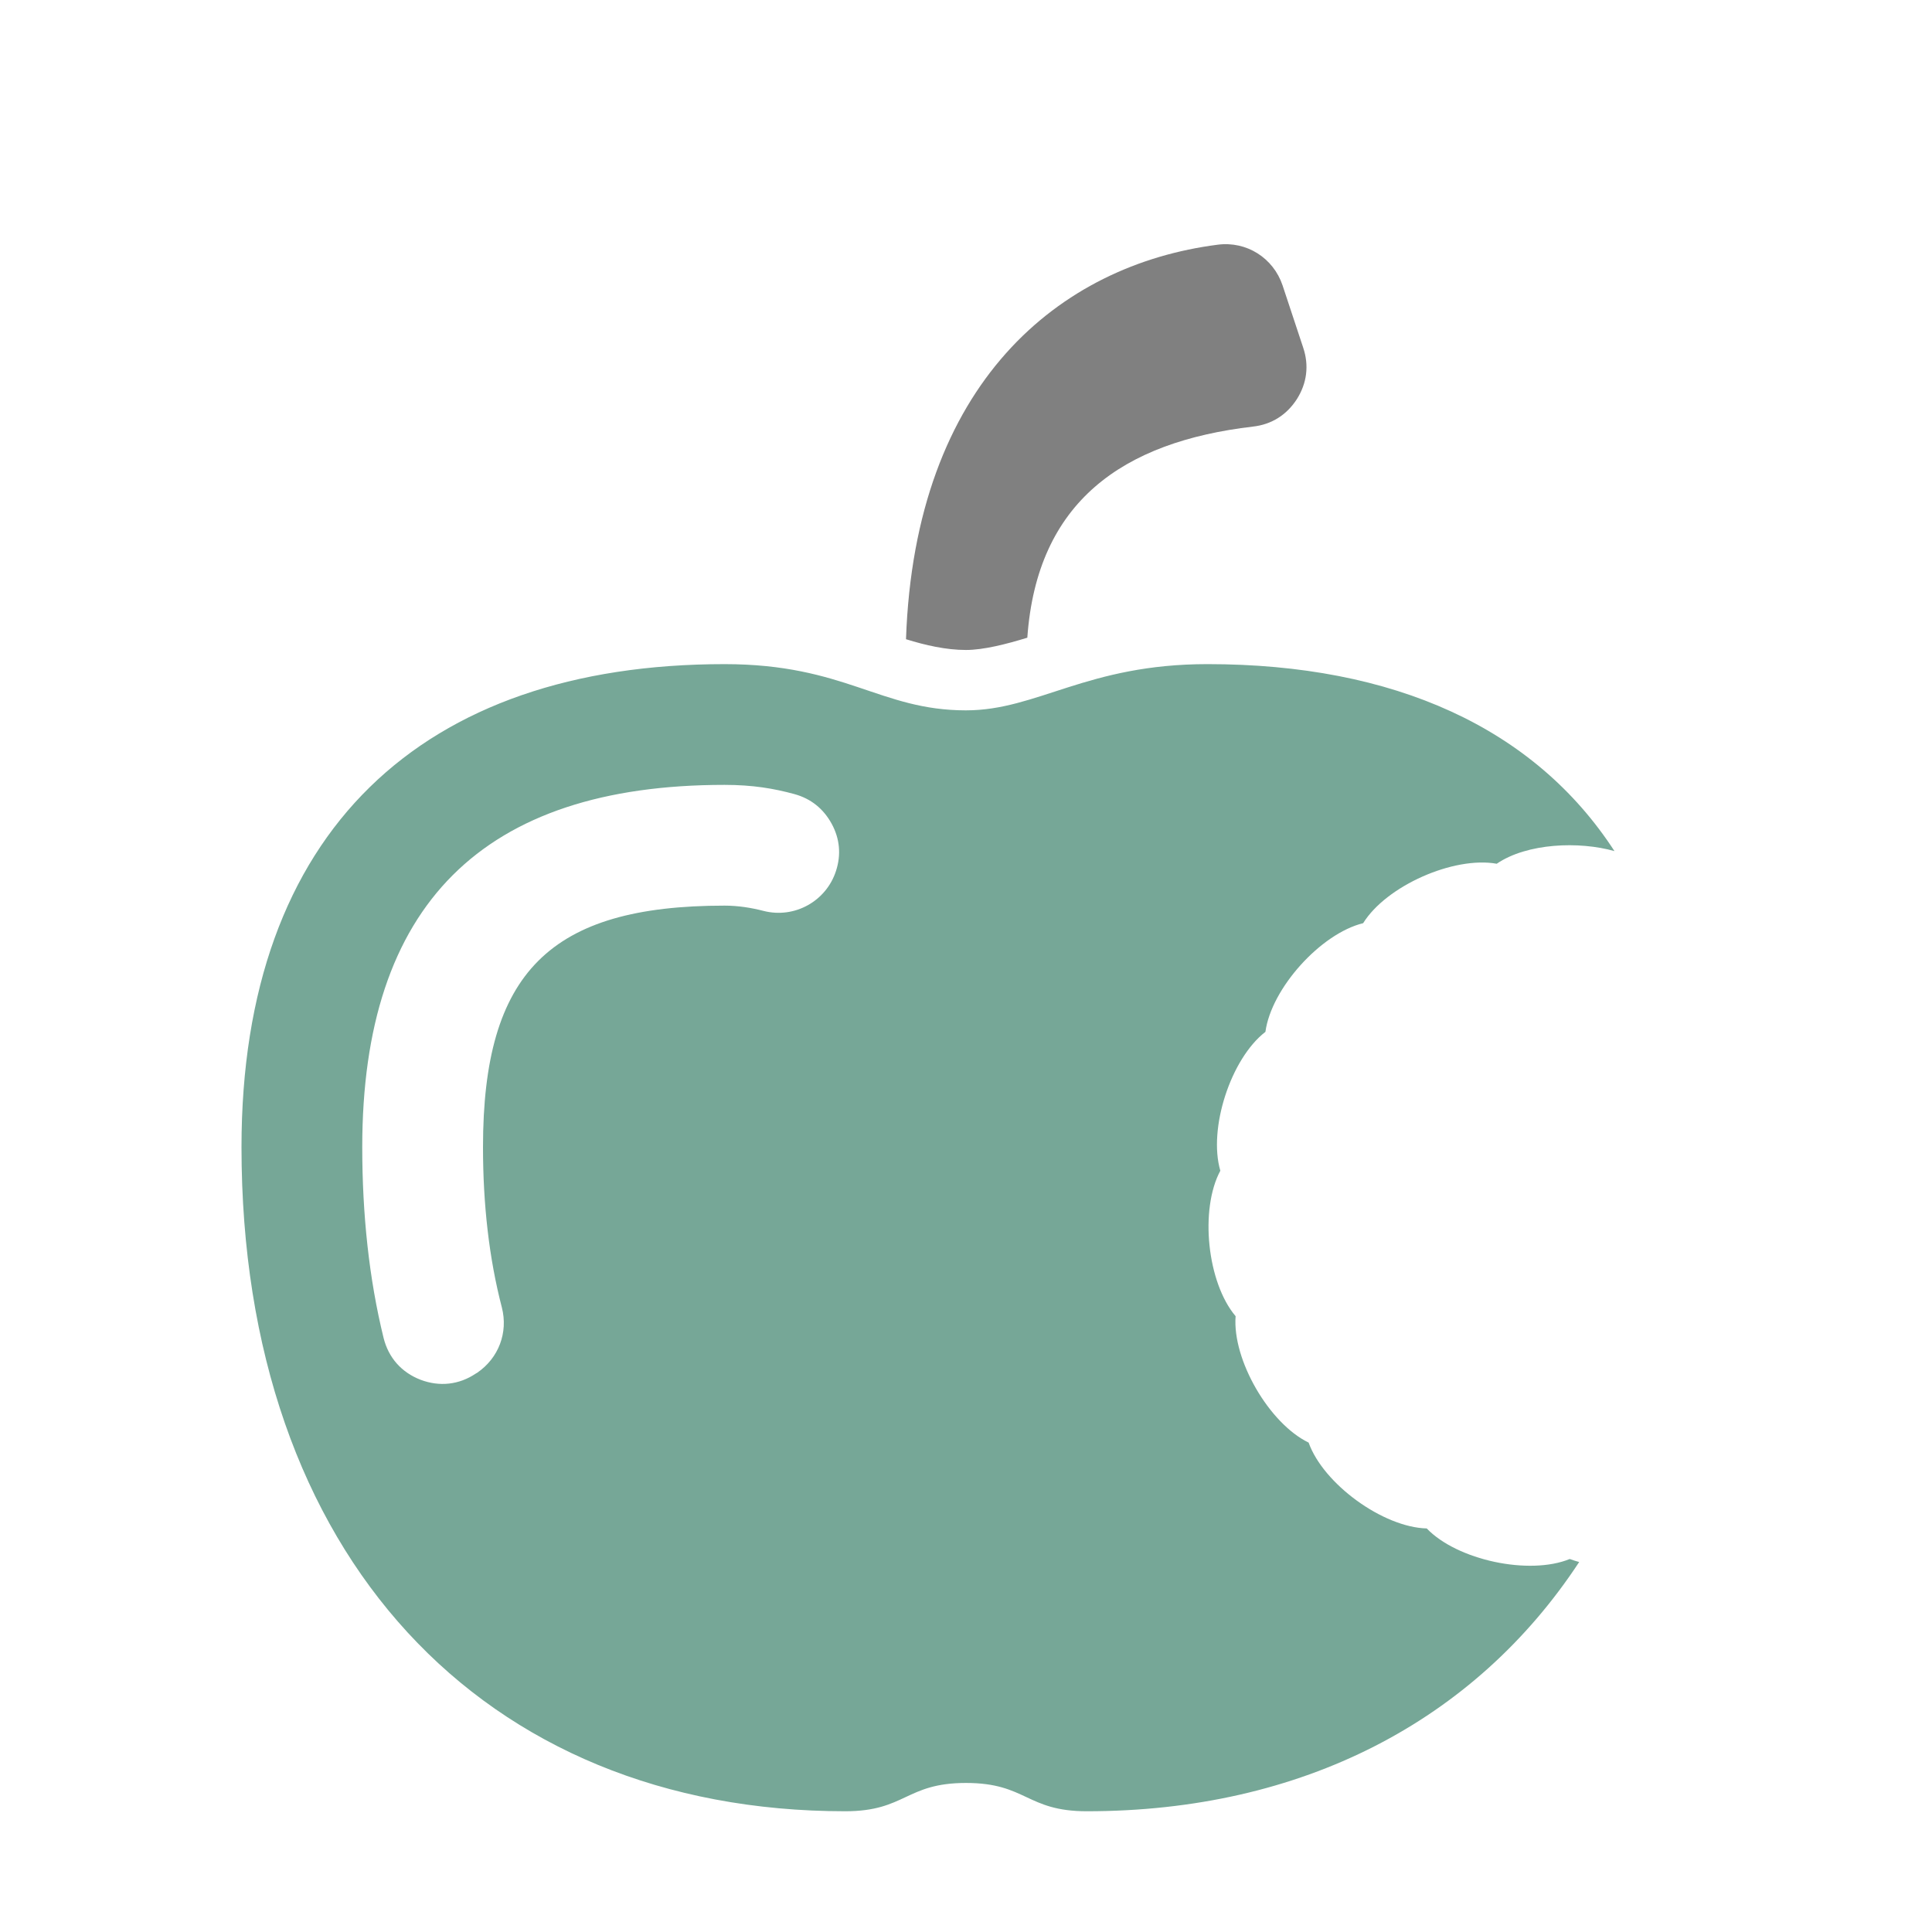 <svg xmlns="http://www.w3.org/2000/svg" width="1024" height="1024" shape-rendering="geometricPrecision" text-rendering="geometricPrecision" image-rendering="optimizeQuality" clip-rule="evenodd" viewBox="0 0 10240 10240"><title>apple_bite icon</title><desc>apple_bite icon from the IconExperience.com O-Collection. Copyright by INCORS GmbH (www.incors.com).</desc><path fill="#76A797" d="M5120 3765c379 0 640-245 1280-245 989 0 1733 338 2157 991-186-53-463-43-624 67-229-41-586 118-708 315-225 55-487 346-518 576-184 142-304 513-239 736-110 205-70 593 81 771-18 231 178 569 387 670 78 219 394 449 626 455 161 168 543 250 758 162 16 6 32 11 50 16-554 843-1469 1321-2610 1321-320 0-320-150-640-150s-320 150-640 150c-1920 0-3200-1355-3200-3520 0-1675 960-2560 2560-2560 640 0 823 245 1280 245zm-909 444c-110-30-222-49-371-49-1281 0-1920 636-1920 1920 0 356 36 698 113 1011 26 105 95 183 196 222 100 38 204 27 293-33l7-4c114-78 165-213 131-346-68-261-100-547-100-850 0-926 355-1280 1280-1280 72 0 141 11 207 28 164 42 332-51 384-212 28-86 20-171-23-250-44-80-110-133-197-157z"/><path fill="gray" d="M6798 1513l109 329c32 95 20 189-33 273-54 84-134 135-233 146-691 81-1145 398-1196 1119-111 34-232 65-325 65-106 0-215-25-318-57 47-1360 815-1984 1652-2091 153-20 295 70 344 216z"/></svg>